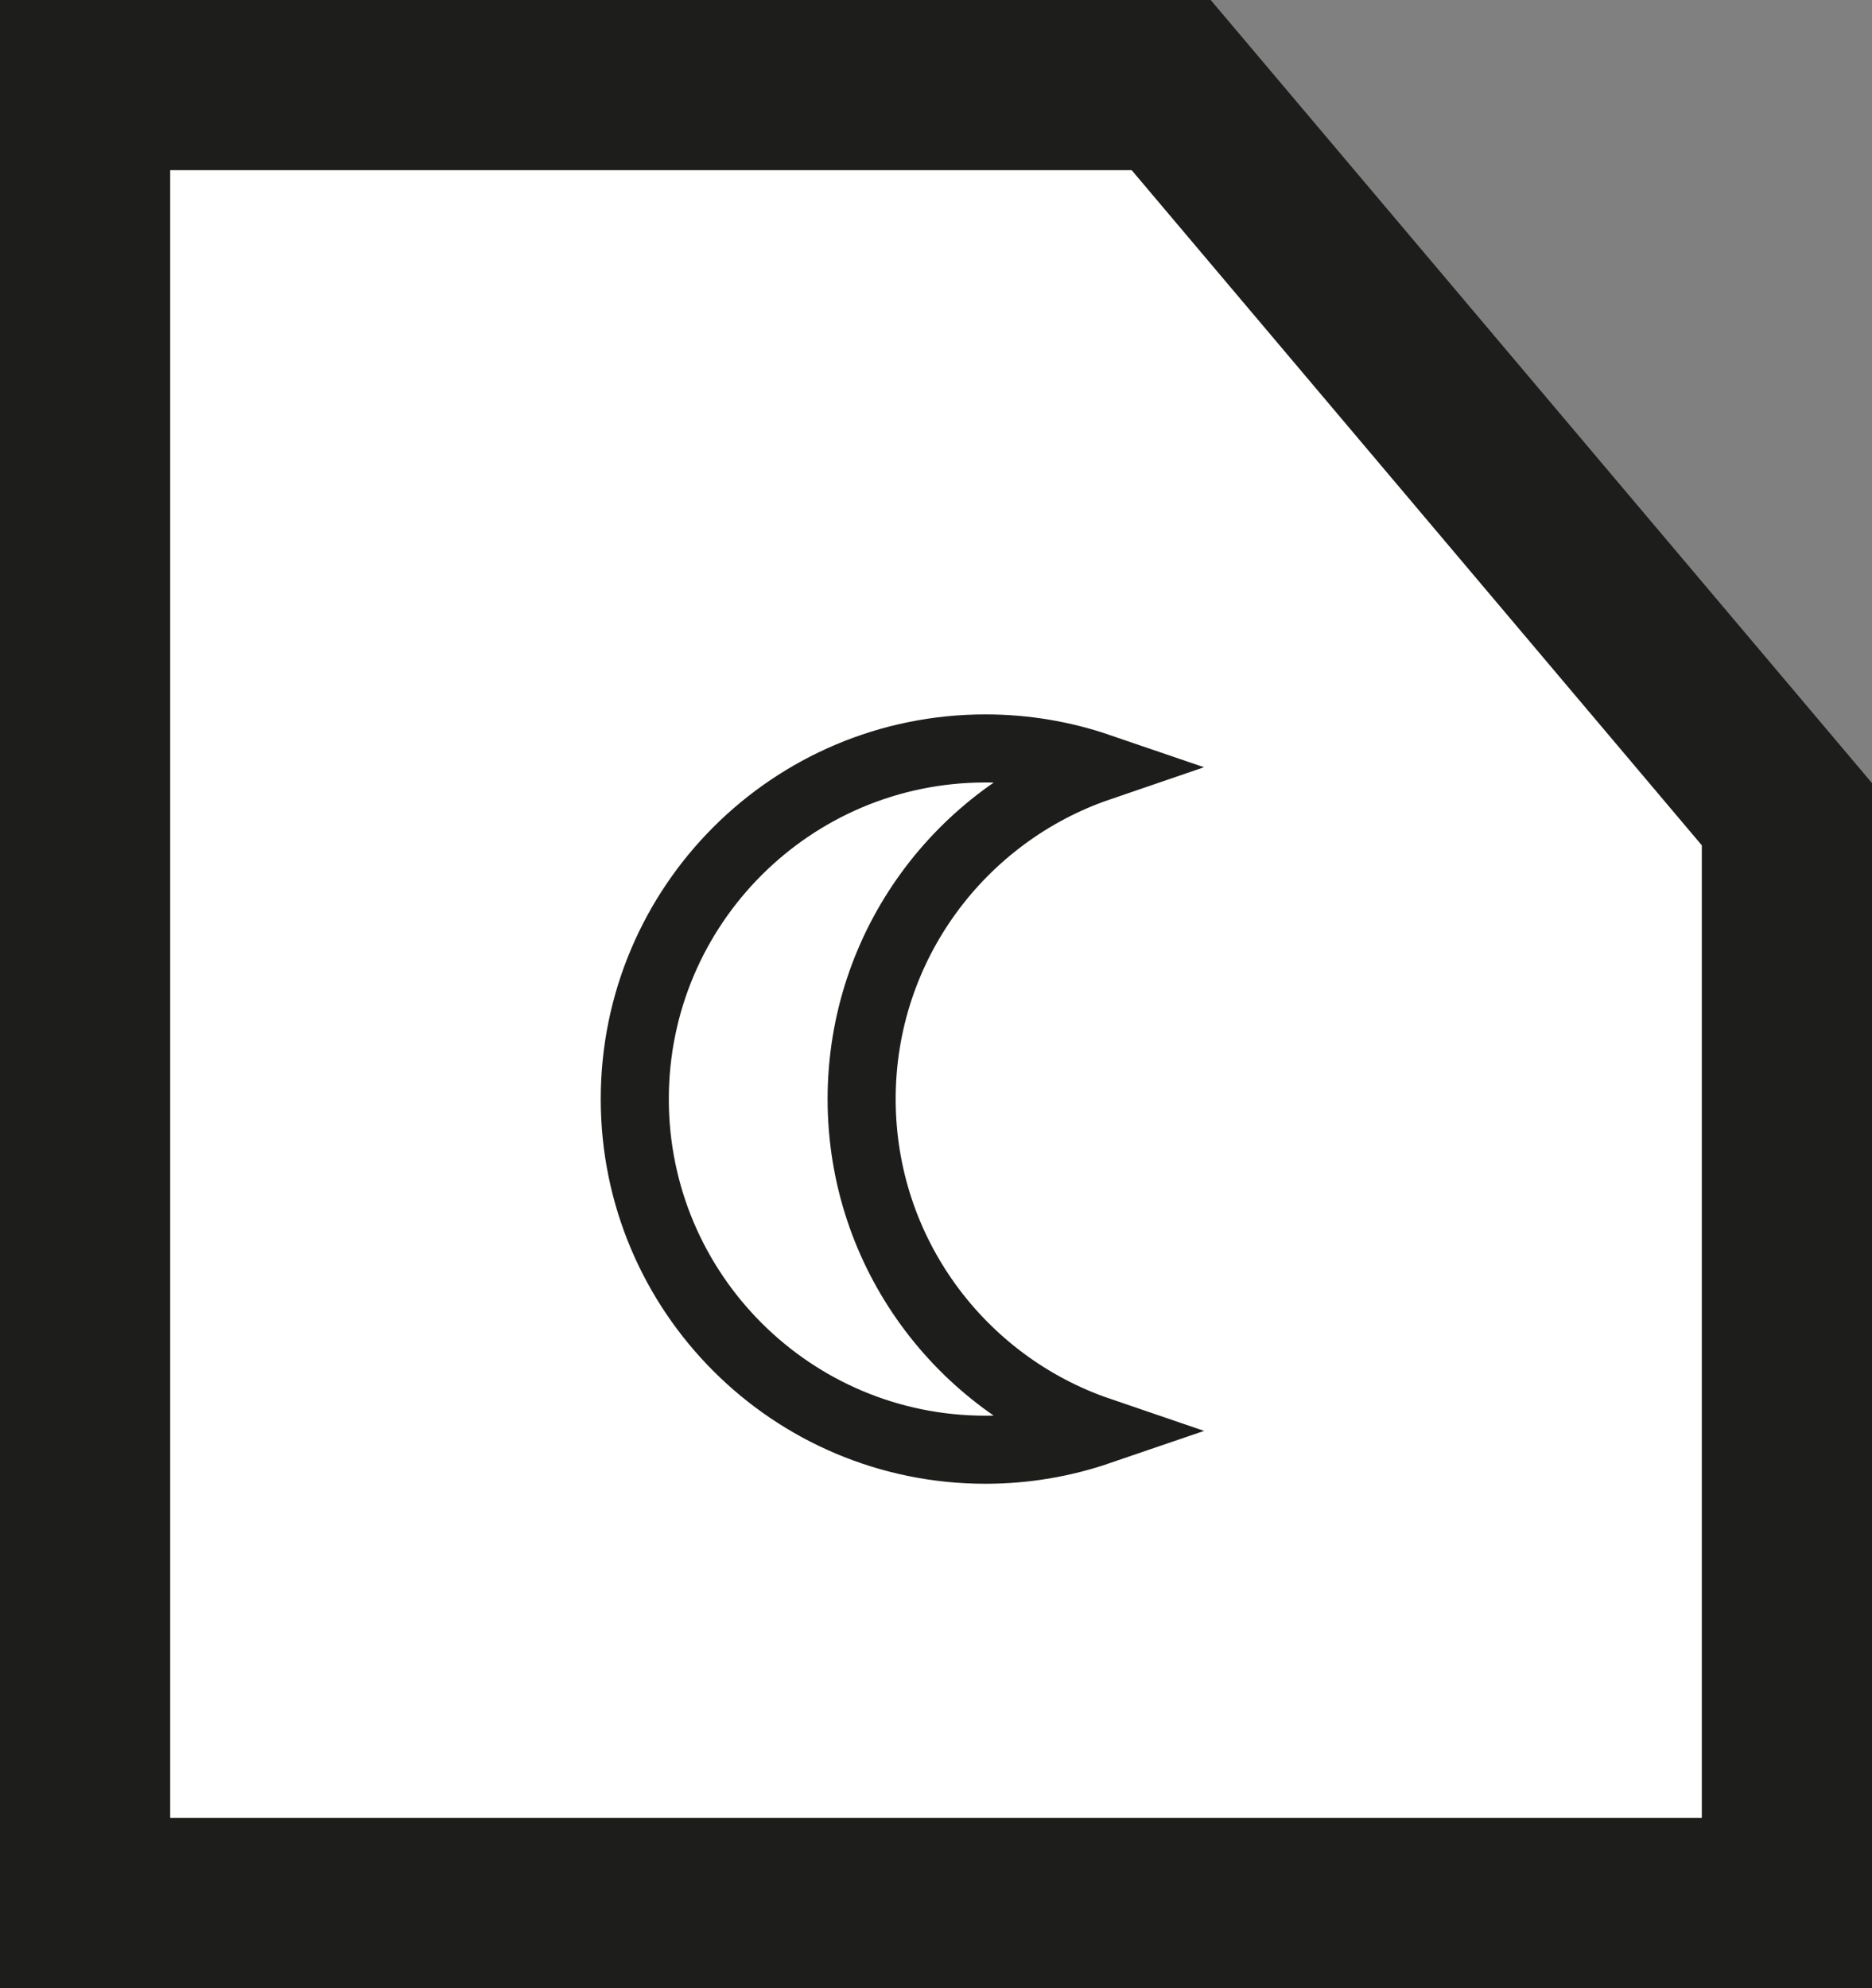<?xml version="1.0" encoding="UTF-8"?><svg id="Capa_1" xmlns="http://www.w3.org/2000/svg" viewBox="0 0 220 233.64"><rect x="0" y="0" width="220" height="233.64" fill="#808080" stroke="none"/><defs><style>.cls-1{stroke-width:8px;}.cls-1,.cls-2{fill:#fff;stroke:#1d1d1b;stroke-miterlimit:10;}.cls-2{stroke-width:20px;}</style></defs><polygon class="cls-2" points="137.64 10 10 10 10 223.64 210 223.64 210 95.69 137.64 10"/><path class="cls-1" d="M101.26,129.18c0-18.09,11.66-33.46,27.88-39.01-4.18-1.43-8.67-2.21-13.33-2.21-22.76,0-41.21,18.45-41.21,41.21s18.45,41.21,41.21,41.21c4.67,0,9.15-.78,13.33-2.21-16.22-5.54-27.88-20.91-27.88-39.01Z"/></svg>